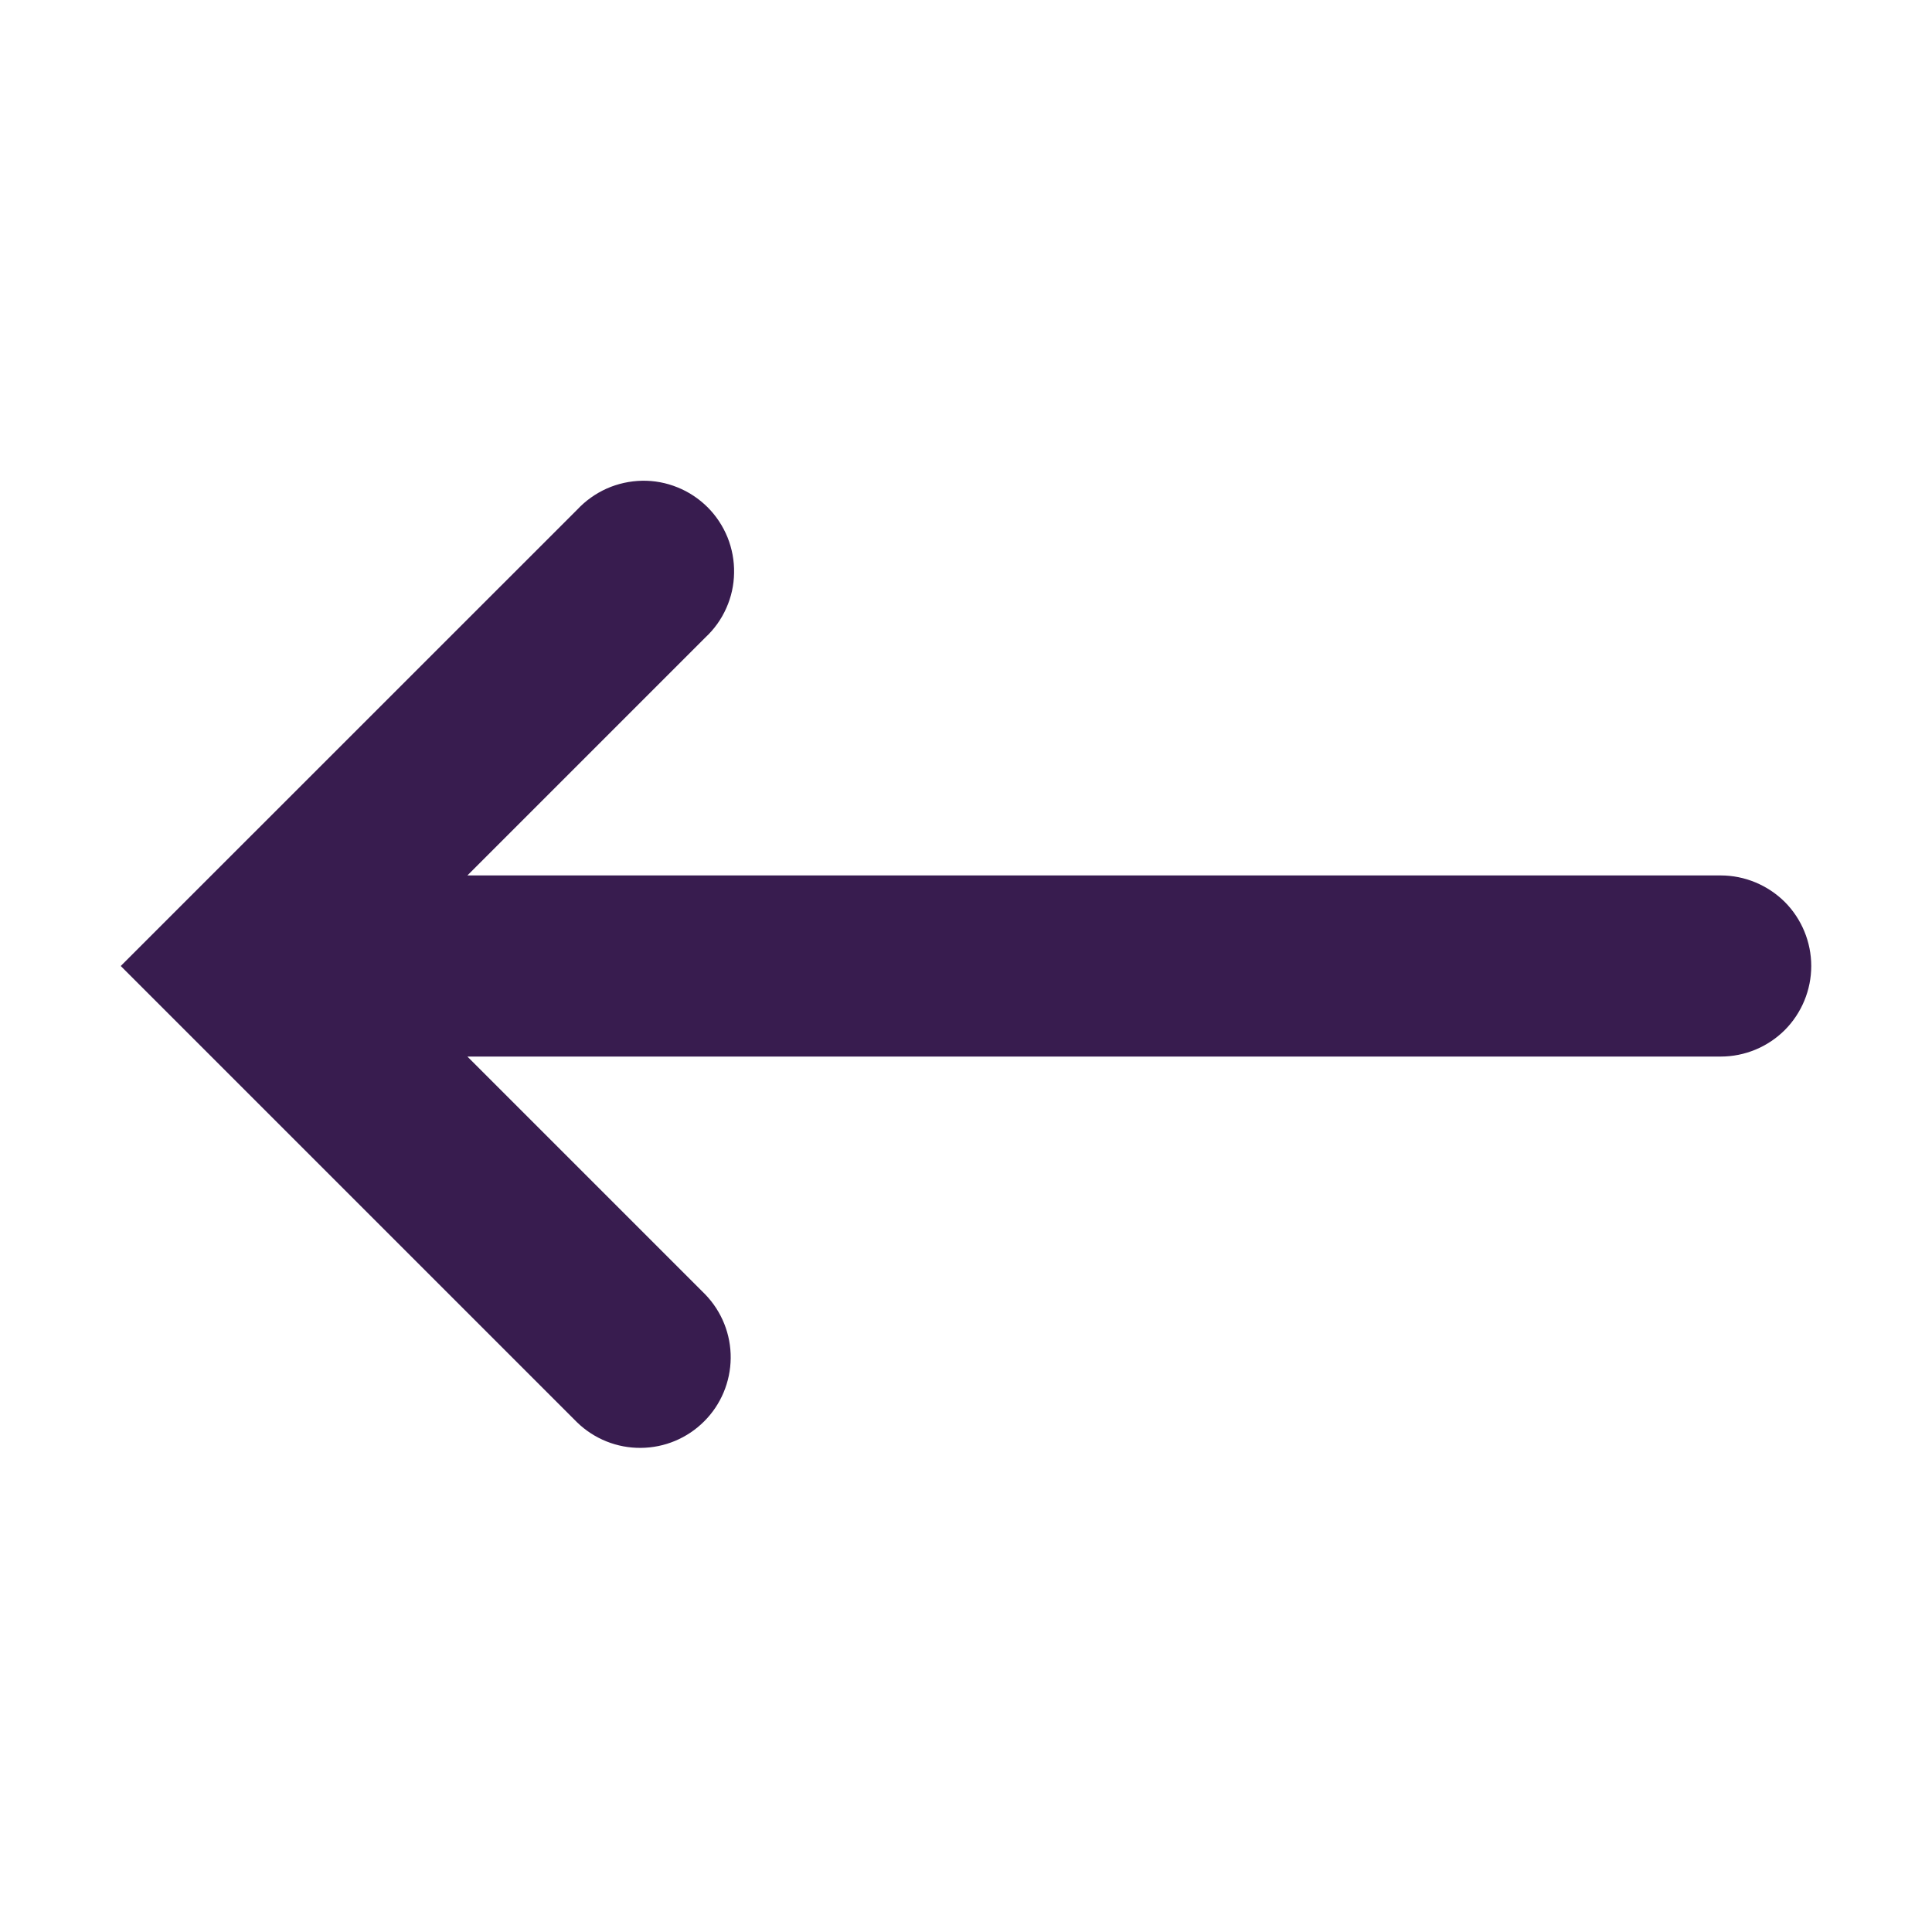 <svg width="24" height="24" viewBox="0 0 24 24" fill="none" xmlns="http://www.w3.org/2000/svg">
<path fill-rule="evenodd" clip-rule="evenodd" d="M8.761 7.92C8.872 7.817 8.961 7.693 9.022 7.555C9.084 7.417 9.117 7.268 9.119 7.117C9.122 6.966 9.094 6.816 9.038 6.676C8.981 6.536 8.897 6.408 8.79 6.301C8.683 6.195 8.556 6.11 8.416 6.054C8.276 5.997 8.126 5.969 7.975 5.972C7.824 5.975 7.675 6.008 7.537 6.069C7.399 6.131 7.274 6.22 7.171 6.33L2.295 11.205L1.5 12L2.295 12.795L7.17 17.67C7.382 17.875 7.666 17.989 7.961 17.986C8.256 17.984 8.538 17.866 8.747 17.657C8.956 17.449 9.074 17.166 9.077 16.872C9.08 16.576 8.966 16.292 8.761 16.08L5.806 13.125L21.375 13.125C21.673 13.125 21.959 13.007 22.171 12.796C22.381 12.585 22.5 12.298 22.5 12C22.5 11.702 22.381 11.415 22.171 11.204C21.959 10.994 21.673 10.875 21.375 10.875L5.806 10.875L8.761 7.92Z" fill="#381C4F"/>
</svg>
